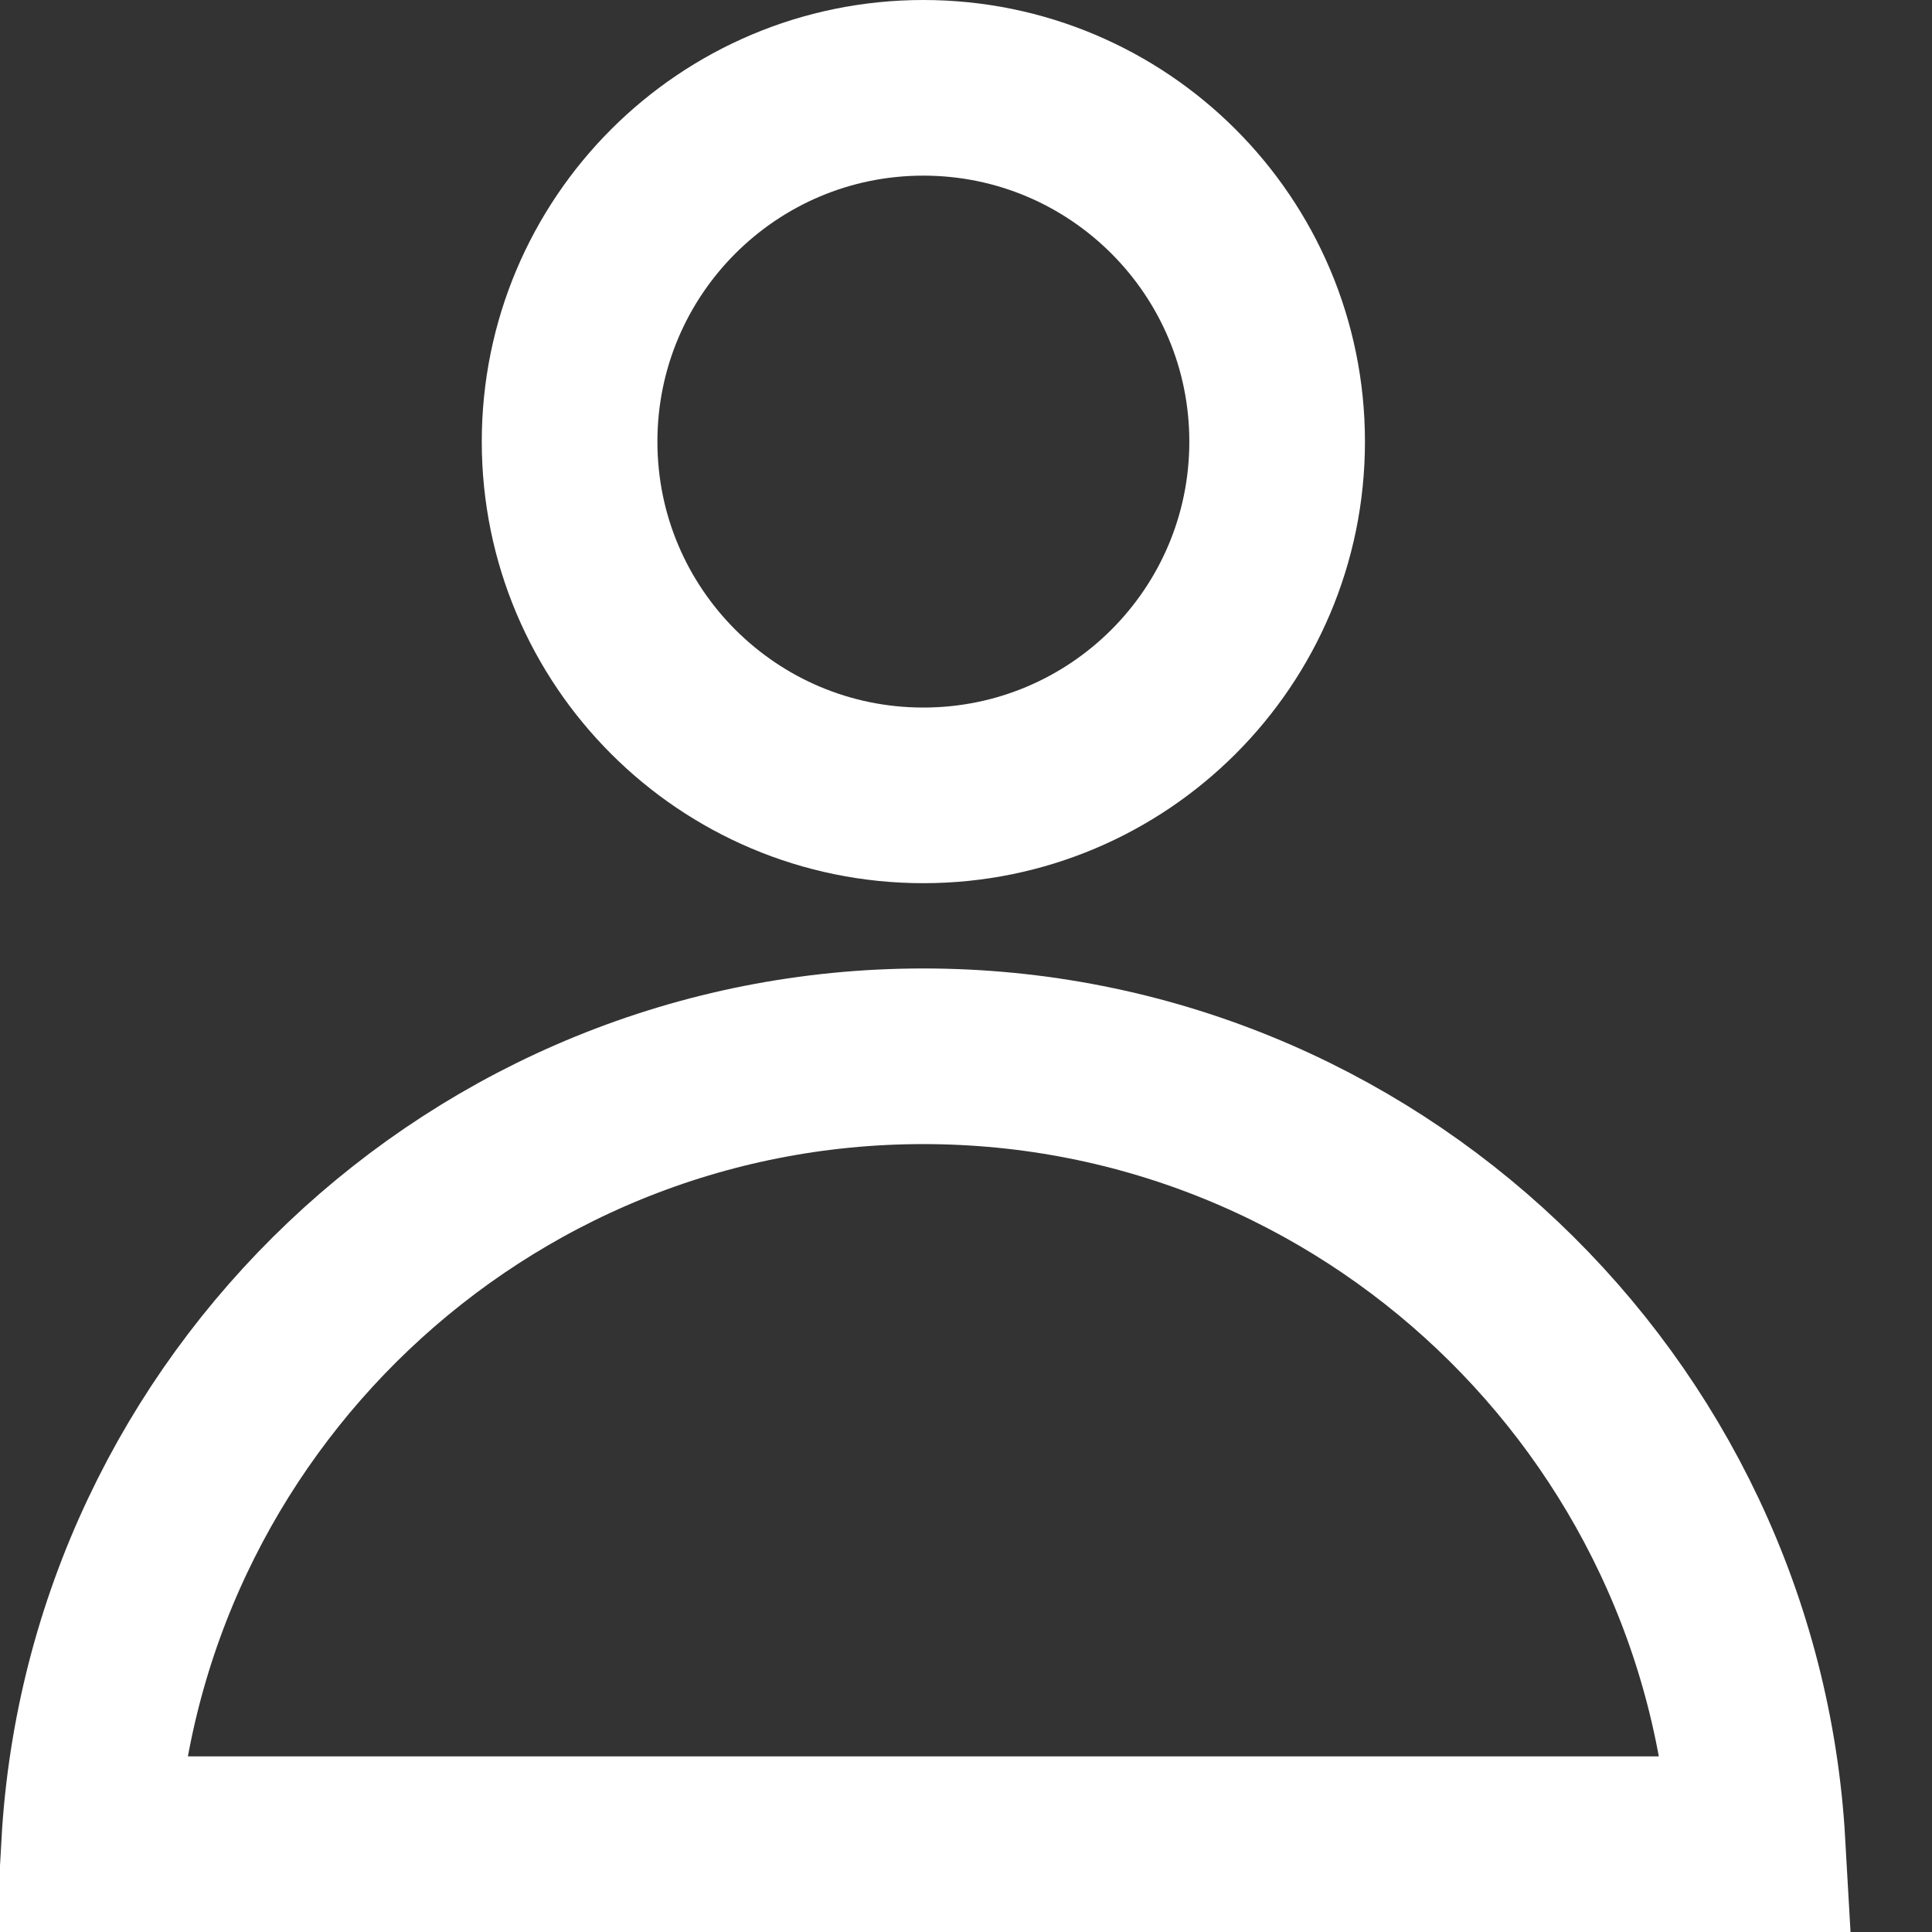 <svg width="22" height="22" viewBox="0 0 22 22" fill="none" xmlns="http://www.w3.org/2000/svg">
<rect x="0" y="0" width="22" height="22" fill="#333333" stroke="none"/>
<path d="M20.014 21H1.015C1.298 16.006 5.451 12.028 10.514 12.028C15.578 12.028 19.731 16.006 20.014 21Z" stroke="white" stroke-width="2"/>
<path d="M14.543 5.029C14.543 7.254 12.739 9.057 10.514 9.057C8.29 9.057 6.486 7.254 6.486 5.029C6.486 2.804 8.29 1 10.514 1C12.739 1 14.543 2.804 14.543 5.029Z" stroke="white" stroke-width="2"/>
</svg>
